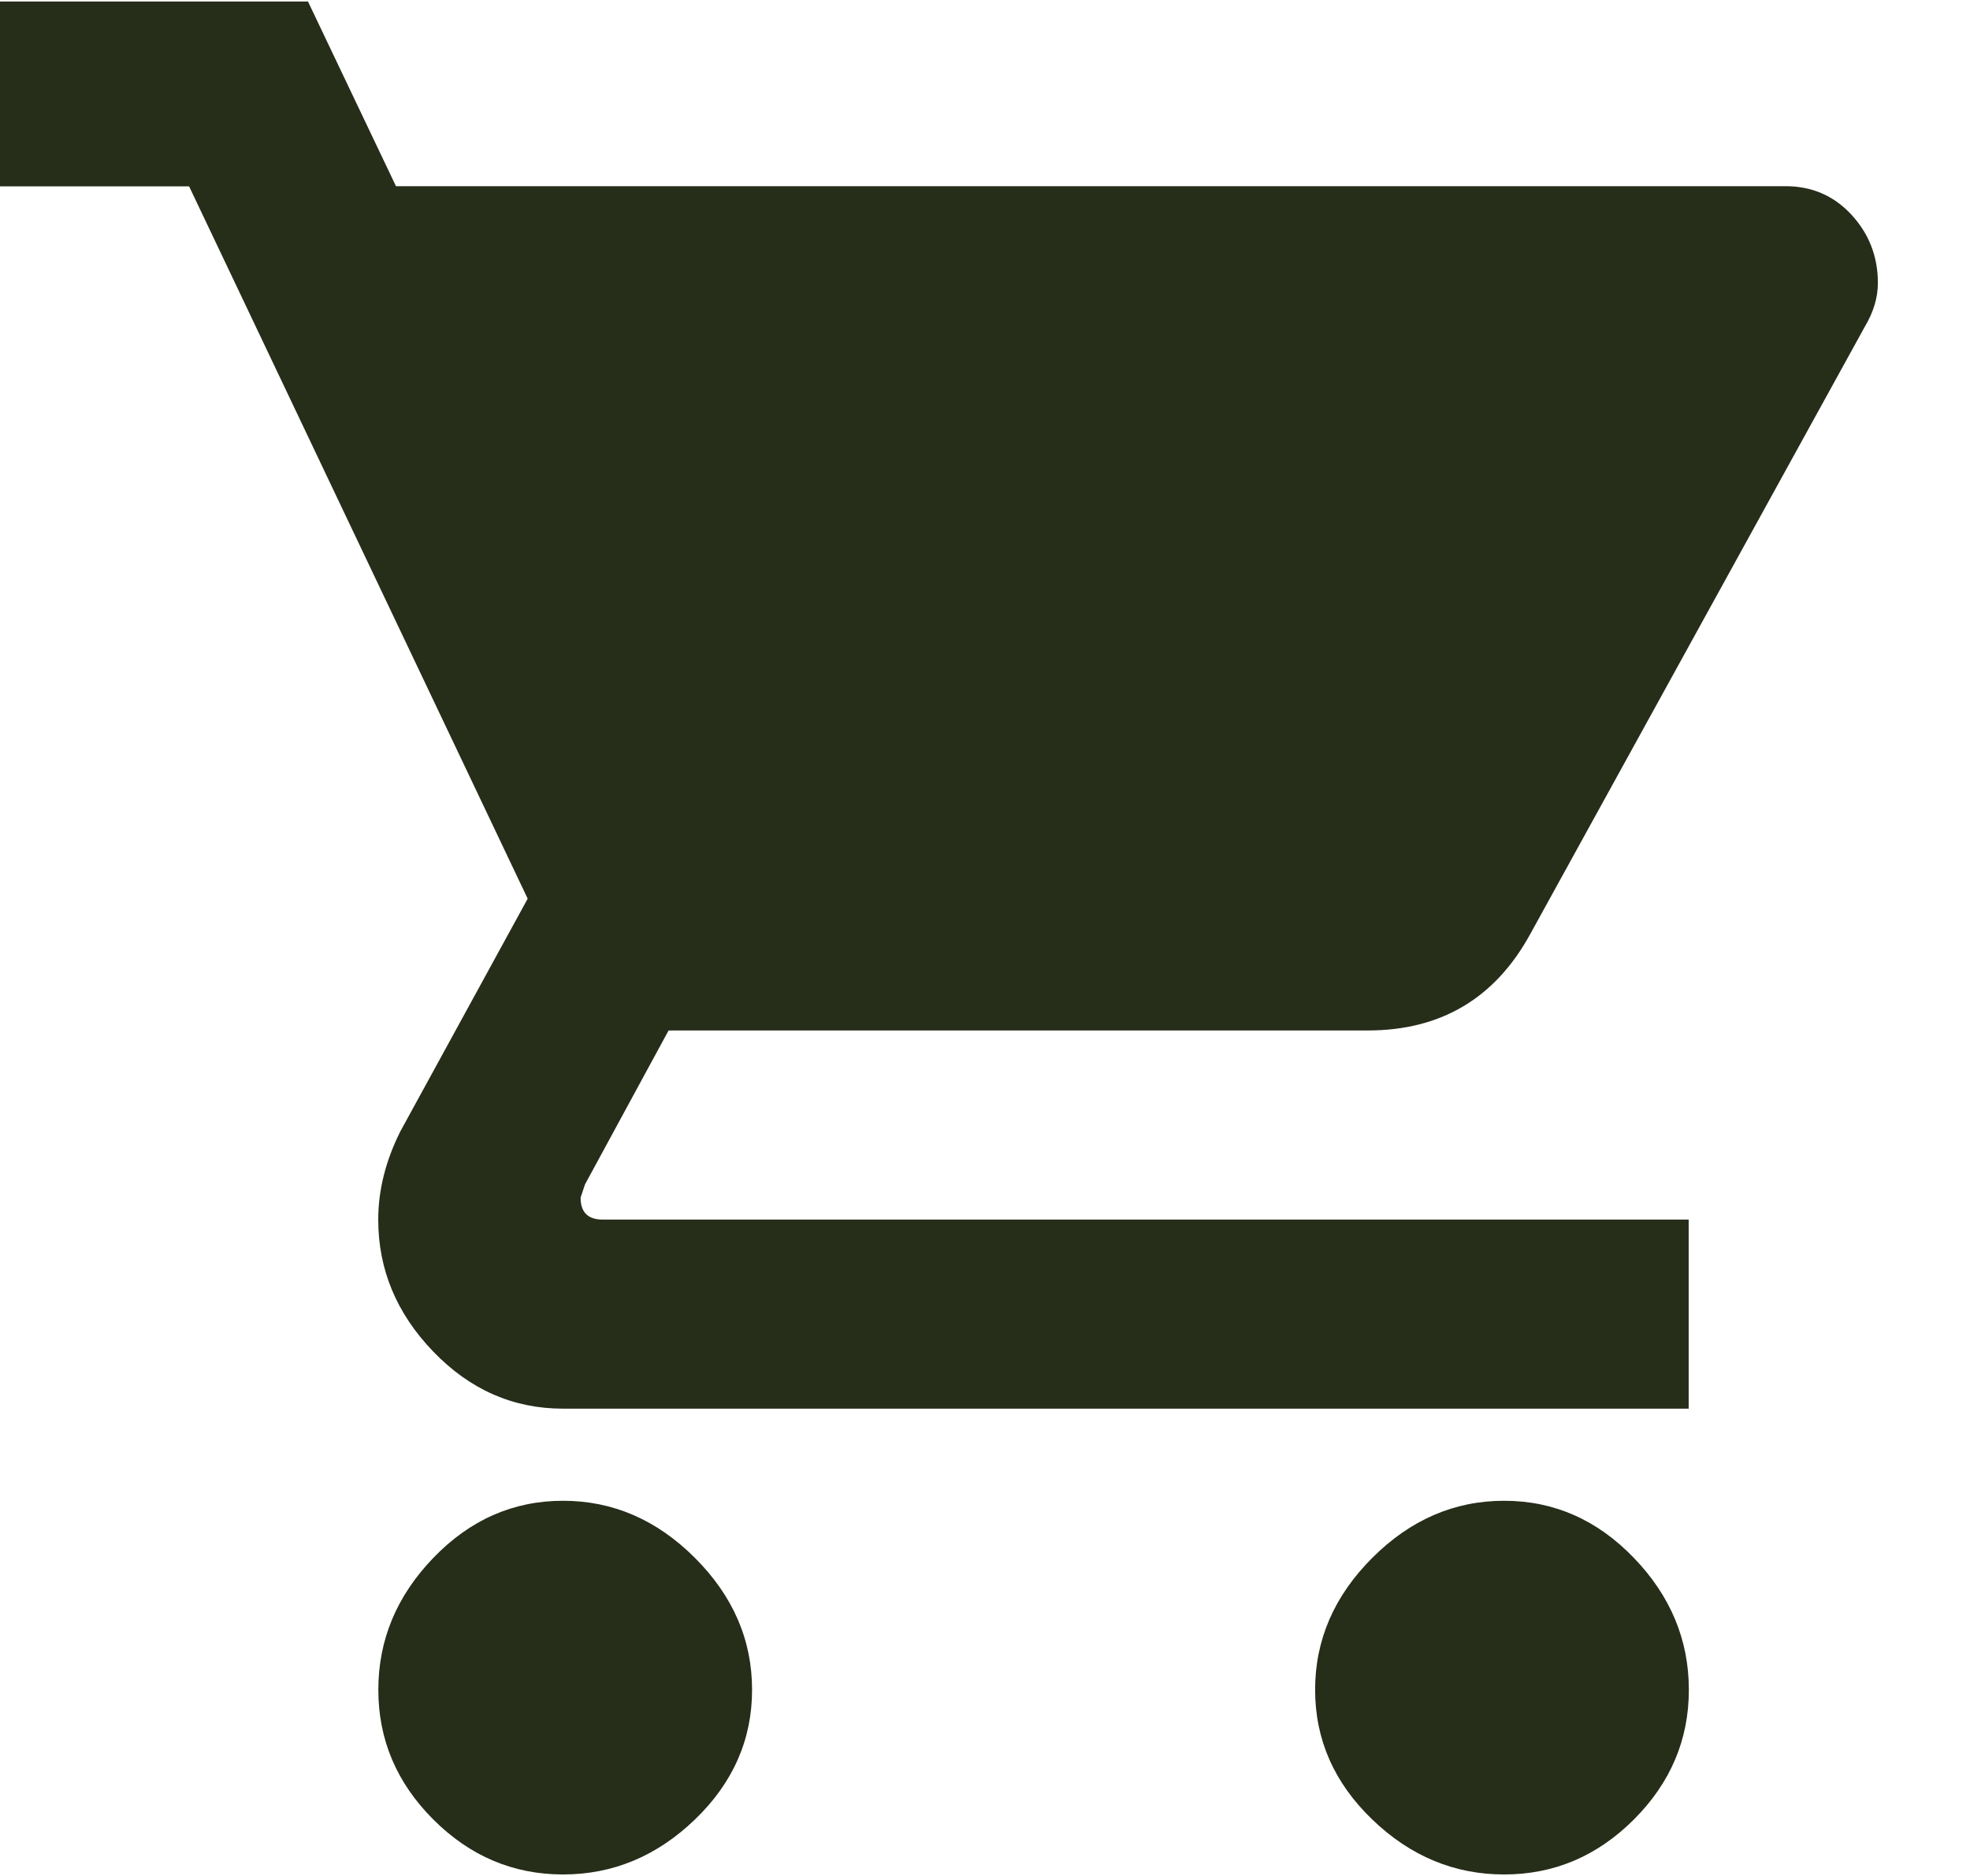 <svg width="21" height="20" viewBox="0 0 21 20" fill="none" xmlns="http://www.w3.org/2000/svg">
<path d="M16.034 16C16.565 16 17.026 16.203 17.417 16.609C17.808 17.015 18.003 17.484 18.003 18.015C18.003 18.546 17.808 19.007 17.417 19.398C17.026 19.789 16.565 19.984 16.034 19.984C15.503 19.984 15.034 19.789 14.628 19.398C14.222 19.007 14.019 18.546 14.019 18.015C14.019 17.484 14.222 17.015 14.628 16.609C15.034 16.203 15.503 16 16.034 16ZM0.002 0.016H3.283L4.221 1.985H19.034C19.315 1.985 19.55 2.087 19.737 2.29C19.924 2.493 20.018 2.736 20.018 3.017C20.018 3.173 19.971 3.329 19.877 3.486L16.314 9.955C15.939 10.642 15.361 10.986 14.58 10.986H7.127L6.236 12.627L6.189 12.768C6.189 12.924 6.267 13.002 6.423 13.002H18.001V15.018H6.001C5.47 15.018 5.009 14.815 4.618 14.409C4.227 14.003 4.032 13.534 4.032 13.003C4.032 12.69 4.11 12.378 4.266 12.065L5.625 9.581L2.016 1.987H0V0.018L0.002 0.016ZM6.002 16C6.533 16 7.002 16.203 7.408 16.609C7.814 17.015 8.017 17.484 8.017 18.015C8.017 18.546 7.814 19.007 7.408 19.398C7.002 19.789 6.533 19.984 6.002 19.984C5.471 19.984 5.01 19.789 4.619 19.398C4.228 19.007 4.033 18.546 4.033 18.015C4.033 17.484 4.228 17.015 4.619 16.609C5.01 16.203 5.471 16 6.002 16Z" fill="#262D19"/>
</svg>

